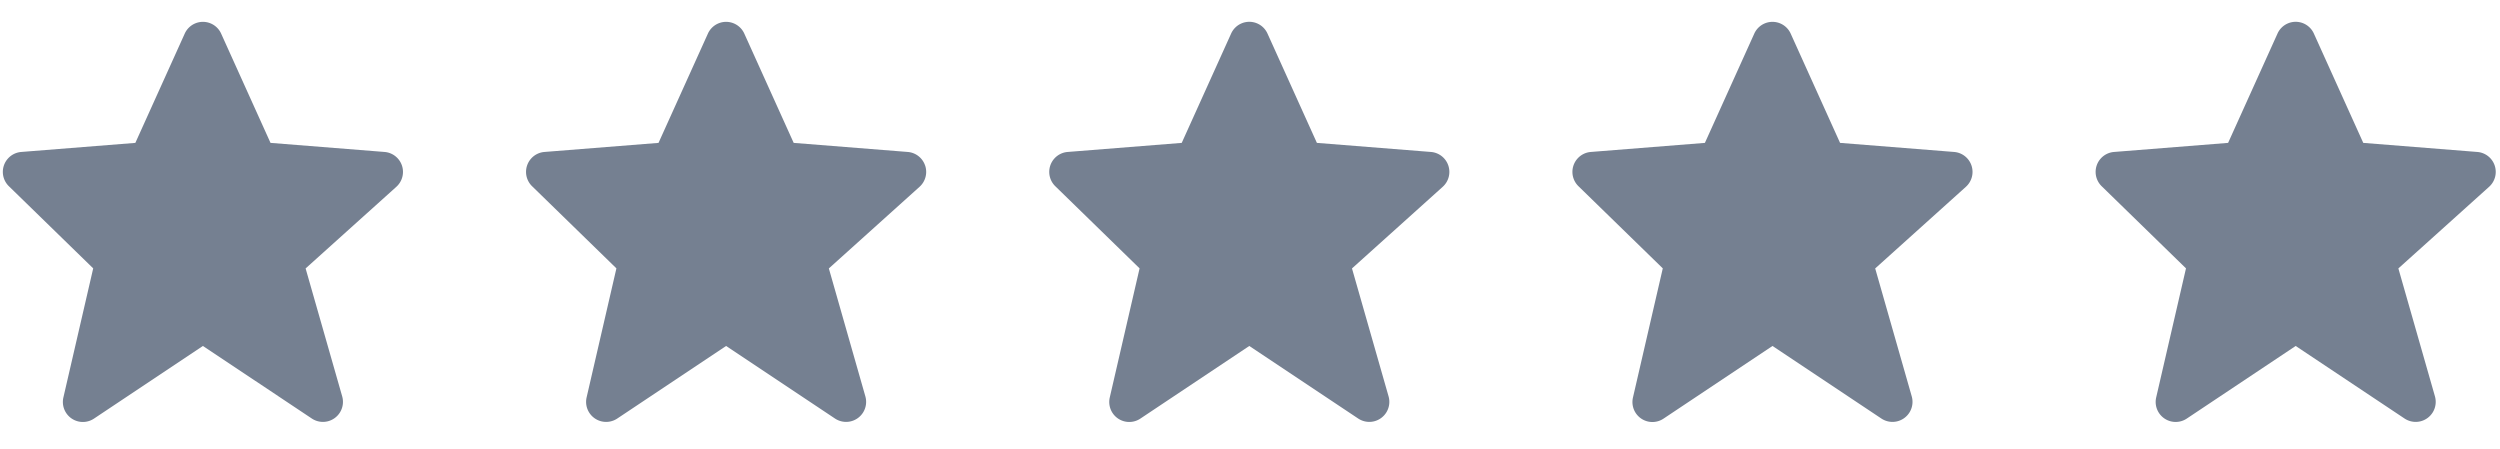 <svg xmlns="http://www.w3.org/2000/svg" width="78" height="14" fill="none"><path fill="#758091" d="M12.54 5.163a.626.626 0 0 0-.542-.422L8.44 4.458 6.9 1.05a.623.623 0 0 0-1.137 0l-1.54 3.408-3.558.283a.624.624 0 0 0-.387 1.07l2.63 2.562-.93 4.027a.624.624 0 0 0 .955.66l3.398-2.266 3.399 2.265a.625.625 0 0 0 .947-.69L9.535 8.375l2.831-2.547a.625.625 0 0 0 .174-.665ZM28.863 5.163a.624.624 0 0 0-.541-.422l-3.559-.283-1.54-3.408a.623.623 0 0 0-1.137 0l-1.54 3.408-3.558.283a.624.624 0 0 0-.386 1.07l2.63 2.562-.93 4.027a.625.625 0 0 0 .954.66l3.399-2.266 3.398 2.265a.625.625 0 0 0 .947-.69L25.86 8.375l2.83-2.547a.625.625 0 0 0 .174-.665ZM45.187 5.163a.624.624 0 0 0-.542-.422l-3.558-.283-1.54-3.408a.622.622 0 0 0-1.137 0l-1.54 3.408-3.558.283a.624.624 0 0 0-.386 1.07l2.629 2.562-.93 4.027a.624.624 0 0 0 .955.66l3.398-2.266 3.399 2.265a.625.625 0 0 0 .947-.69l-1.142-3.994 2.831-2.547a.625.625 0 0 0 .174-.665ZM61.51 5.163a.625.625 0 0 0-.541-.422l-3.559-.283-1.54-3.408a.623.623 0 0 0-1.137 0l-1.54 3.408-3.558.283a.624.624 0 0 0-.386 1.07l2.63 2.562-.93 4.027a.623.623 0 0 0 .955.66l3.398-2.266 3.398 2.265a.625.625 0 0 0 .947-.69l-1.141-3.994 2.83-2.547a.625.625 0 0 0 .174-.665ZM77.834 5.163a.624.624 0 0 0-.542-.422l-3.558-.283-1.54-3.408a.622.622 0 0 0-1.137 0l-1.54 3.408-3.558.283a.624.624 0 0 0-.386 1.07l2.63 2.562-.93 4.027a.624.624 0 0 0 .954.66l3.398-2.266 3.399 2.265a.625.625 0 0 0 .947-.69l-1.142-3.994 2.831-2.547a.625.625 0 0 0 .174-.665Z"/></svg>